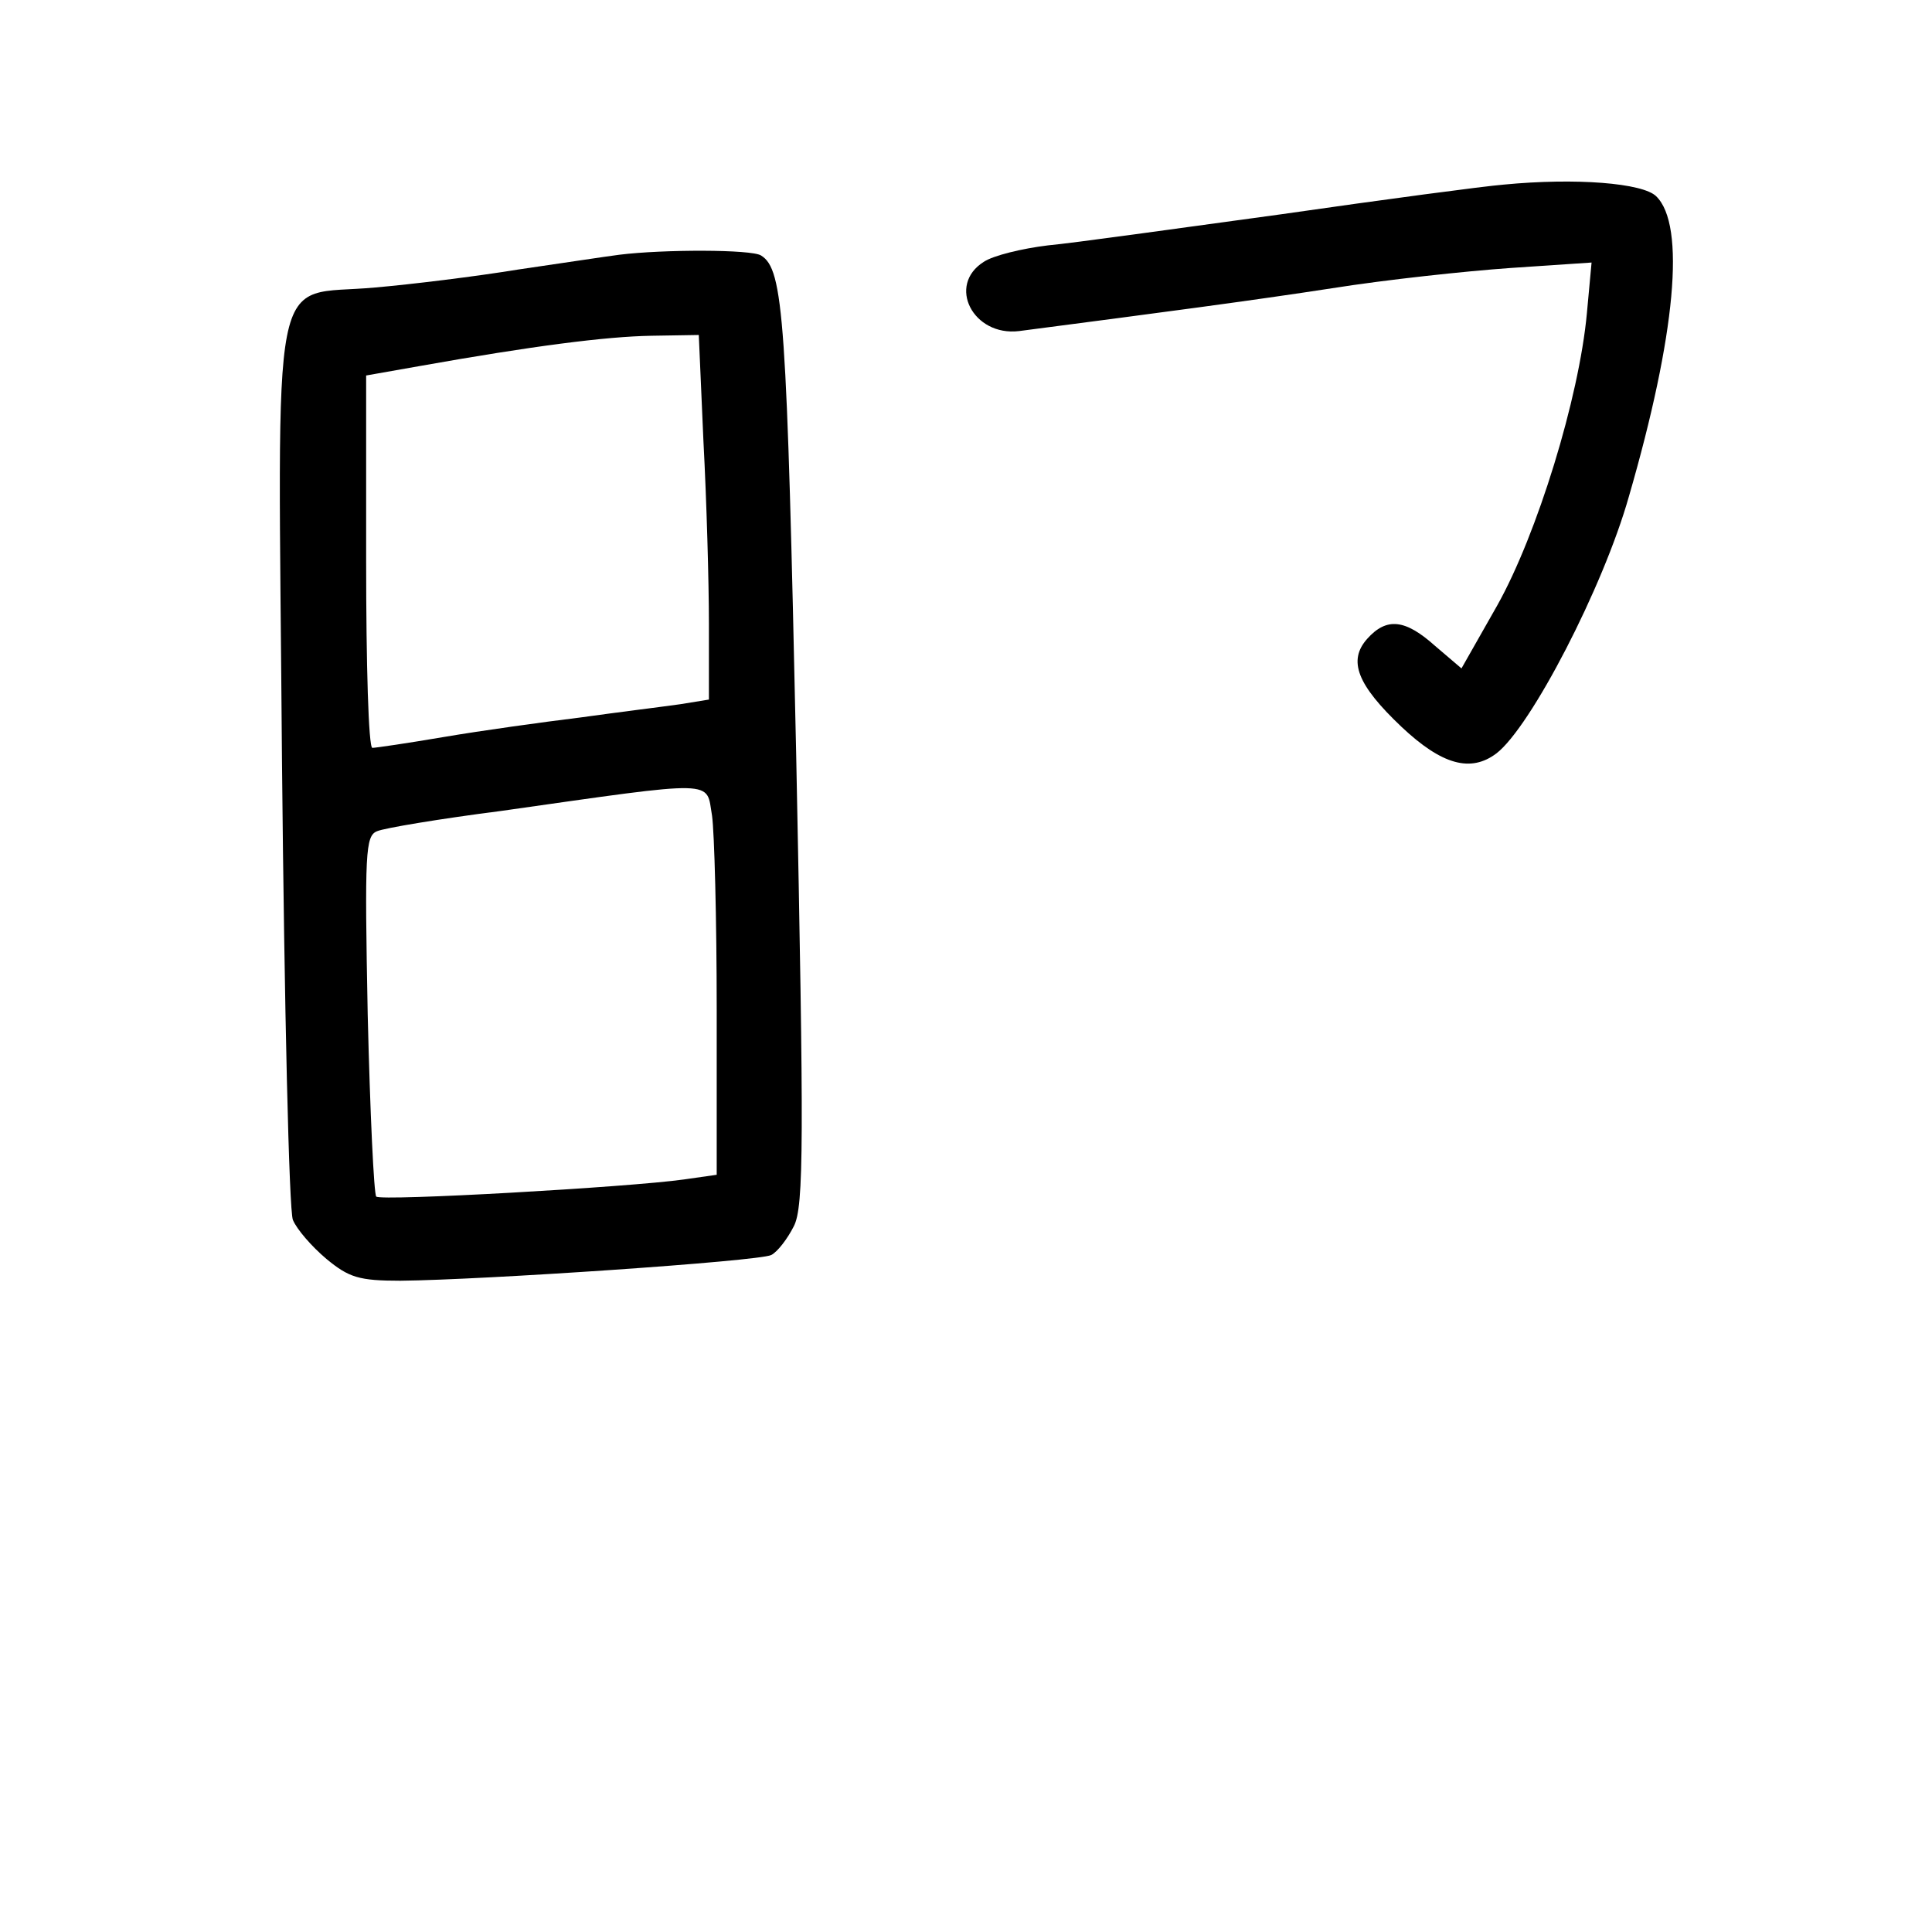 <?xml version="1.0" standalone="no"?>
<!DOCTYPE svg PUBLIC "-//W3C//DTD SVG 20010904//EN"
 "http://www.w3.org/TR/2001/REC-SVG-20010904/DTD/svg10.dtd">
<svg version="1.0" xmlns="http://www.w3.org/2000/svg"
 width="248pt" height="248pt" viewBox="0 0 248 248"
 preserveAspectRatio="xMidYMid meet">
<g transform="translate(0,248) scale(0.1,-0.1)"
fill="#000000" stroke="none">
<path d="M1930 2243 c-25 -2 -153 -19 -285 -38 -132 -18 -267 -37 -300 -40
-33 -4 -70 -13 -82 -21 -48 -30 -14 -96 45 -89 184 24 298 39 402 55 69 11
172 22 229 26 l104 7 -6 -65 c-10 -109 -64 -284 -115 -375 l-46 -81 -34 29
c-38 34 -62 37 -87 9 -25 -28 -13 -59 44 -113 52 -49 89 -59 122 -34 44 34
137 213 170 330 60 207 73 348 35 385 -17 17 -103 24 -196 15z"/>
<path d="M795 2153 c-16 -2 -75 -11 -130 -19 -55 -9 -137 -19 -183 -23 -138
-13 -125 50 -120 -611 3 -311 9 -575 14 -586 5 -12 24 -34 43 -50 29 -24 42
-28 95 -28 106 1 460 25 476 33 8 4 21 21 29 37 13 25 13 109 3 606 -12 559
-16 622 -45 640 -12 8 -126 8 -182 1z m108 -240 c4 -75 7 -180 7 -234 l0 -97
-37 -6 c-21 -3 -78 -10 -128 -17 -49 -6 -128 -17 -175 -25 -47 -8 -88 -14 -92
-14 -5 0 -8 108 -8 239 l0 239 68 12 c146 26 240 38 298 39 l61 1 6 -137z m11
-480 c3 -21 6 -133 6 -249 l0 -212 -42 -6 c-71 -10 -389 -28 -395 -22 -3 2 -8
108 -11 234 -4 208 -3 229 12 235 9 4 81 16 159 26 282 40 263 40 271 -6z"/>
</g>
</svg>
